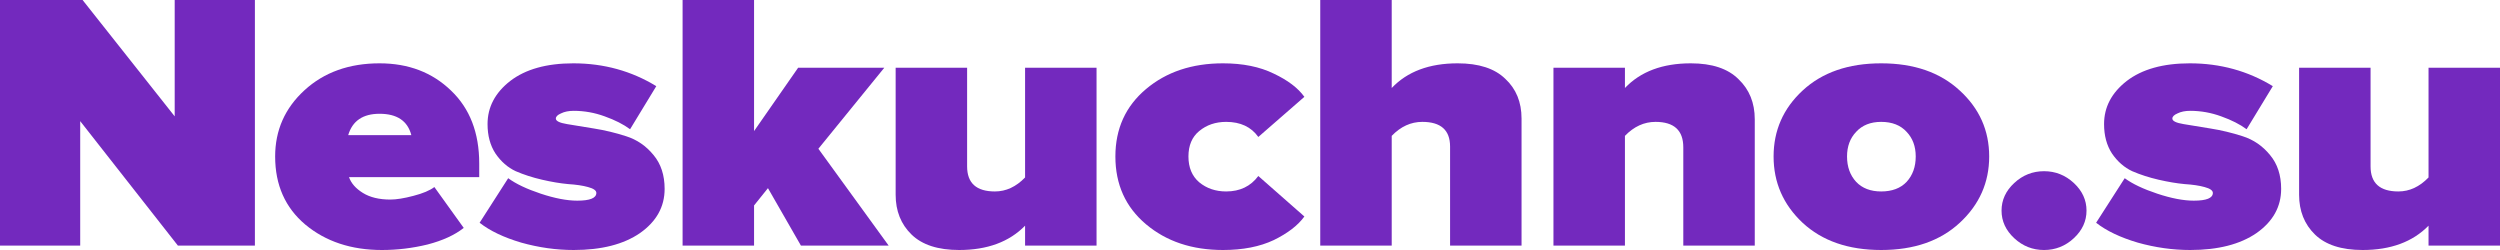<svg width="220" height="22" viewBox="0 0 220 22" fill="none" xmlns="http://www.w3.org/2000/svg">
<path d="M220 21.611H213.711V19.861C212.313 21.287 210.38 22 207.911 22C206.048 22 204.65 21.546 203.718 20.639C202.787 19.732 202.321 18.566 202.321 17.14V5.962H208.61V14.645C208.61 16.114 209.425 16.848 211.056 16.848C212.034 16.848 212.919 16.438 213.711 15.617V5.962H220V21.611Z" fill="#7329BE"/>
<path d="M192.739 22C191.202 22 189.665 21.784 188.128 21.352C186.59 20.898 185.367 20.315 184.459 19.602L186.975 15.682C187.65 16.179 188.605 16.632 189.84 17.043C191.074 17.453 192.145 17.658 193.054 17.658C194.172 17.658 194.731 17.431 194.731 16.978C194.731 16.762 194.486 16.589 193.997 16.459C193.531 16.33 192.949 16.244 192.25 16.2C191.552 16.136 190.783 16.006 189.944 15.812C189.106 15.617 188.337 15.369 187.638 15.066C186.94 14.742 186.346 14.224 185.856 13.511C185.391 12.798 185.158 11.934 185.158 10.919C185.158 9.429 185.821 8.165 187.149 7.128C188.5 6.091 190.352 5.573 192.705 5.573C195.383 5.573 197.817 6.243 200.007 7.582L197.701 11.373C197.119 10.941 196.373 10.563 195.465 10.239C194.58 9.915 193.671 9.753 192.739 9.753C192.297 9.753 191.924 9.828 191.621 9.979C191.319 10.109 191.167 10.26 191.167 10.433C191.167 10.649 191.493 10.811 192.146 10.919C192.798 11.027 193.59 11.157 194.521 11.308C195.476 11.459 196.42 11.686 197.351 11.988C198.306 12.291 199.11 12.841 199.762 13.641C200.414 14.418 200.741 15.412 200.741 16.622C200.741 18.198 200.018 19.494 198.574 20.51C197.13 21.503 195.185 22 192.739 22Z" fill="#7329BE"/>
<path d="M182.495 20.963C181.75 21.654 180.876 22 179.875 22C178.873 22 177.999 21.654 177.254 20.963C176.509 20.272 176.136 19.462 176.136 18.533C176.136 17.604 176.509 16.794 177.254 16.103C177.999 15.412 178.873 15.066 179.875 15.066C180.876 15.066 181.75 15.412 182.495 16.103C183.24 16.794 183.613 17.604 183.613 18.533C183.613 19.462 183.24 20.272 182.495 20.963Z" fill="#7329BE"/>
<path d="M172.462 19.602C170.738 21.201 168.432 22 165.544 22C162.656 22 160.35 21.201 158.626 19.602C156.926 18.004 156.076 16.06 156.076 13.77C156.076 11.481 156.926 9.547 158.626 7.971C160.35 6.372 162.656 5.573 165.544 5.573C168.432 5.573 170.738 6.372 172.462 7.971C174.186 9.547 175.048 11.481 175.048 13.77C175.048 16.06 174.186 18.004 172.462 19.602ZM165.544 16.848C166.499 16.848 167.245 16.567 167.78 16.006C168.316 15.423 168.584 14.678 168.584 13.77C168.584 12.885 168.316 12.161 167.78 11.6C167.245 11.016 166.499 10.725 165.544 10.725C164.612 10.725 163.879 11.016 163.343 11.6C162.807 12.161 162.539 12.885 162.539 13.77C162.539 14.678 162.807 15.423 163.343 16.006C163.879 16.567 164.612 16.848 165.544 16.848Z" fill="#7329BE"/>
<path d="M154.419 21.611H148.13V12.96C148.13 11.47 147.314 10.725 145.684 10.725C144.682 10.725 143.786 11.135 142.994 11.956V21.611H136.704V5.962H142.994V7.744C144.368 6.297 146.301 5.573 148.793 5.573C150.657 5.573 152.054 6.037 152.986 6.966C153.941 7.873 154.419 9.051 154.419 10.498V21.611Z" fill="#7329BE"/>
<path d="M133.896 21.611H127.607V12.895C127.607 11.448 126.791 10.725 125.161 10.725C124.159 10.725 123.263 11.135 122.471 11.956V21.611H116.182V0H122.471V7.744C123.845 6.296 125.778 5.573 128.271 5.573C130.134 5.573 131.531 6.026 132.463 6.934C133.418 7.819 133.896 8.986 133.896 10.433V21.611Z" fill="#7329BE"/>
<path d="M107.623 22C104.898 22 102.638 21.244 100.845 19.732C99.051 18.22 98.154 16.233 98.154 13.77C98.154 11.329 99.051 9.353 100.845 7.841C102.638 6.329 104.898 5.573 107.623 5.573C109.37 5.573 110.861 5.875 112.095 6.48C113.33 7.063 114.226 7.744 114.785 8.521L110.732 12.053C110.104 11.168 109.16 10.725 107.902 10.725C106.971 10.725 106.179 10.995 105.527 11.535C104.898 12.053 104.583 12.798 104.583 13.77C104.583 14.742 104.898 15.498 105.527 16.038C106.179 16.578 106.971 16.848 107.902 16.848C109.114 16.848 110.057 16.395 110.732 15.488L114.785 19.052C114.226 19.829 113.33 20.52 112.095 21.125C110.861 21.708 109.37 22 107.623 22Z" fill="#7329BE"/>
<path d="M96.496 21.611H90.207V19.861C88.81 21.287 86.876 22 84.407 22C82.544 22 81.147 21.546 80.215 20.639C79.283 19.732 78.817 18.566 78.817 17.14V5.962H85.106V14.645C85.106 16.114 85.921 16.848 87.552 16.848C88.53 16.848 89.415 16.438 90.207 15.617V5.962H96.496V21.611Z" fill="#7329BE"/>
<path d="M78.201 21.611H70.48L67.58 16.557L66.357 18.079V21.611H60.068V0H66.357V11.535L70.235 5.962H77.817L72.017 13.09L78.201 21.611Z" fill="#7329BE"/>
<path d="M50.486 22C48.949 22 47.411 21.784 45.874 21.352C44.337 20.898 43.114 20.315 42.206 19.602L44.721 15.682C45.397 16.179 46.352 16.632 47.586 17.043C48.821 17.453 49.892 17.658 50.8 17.658C51.919 17.658 52.478 17.431 52.478 16.978C52.478 16.762 52.233 16.589 51.744 16.459C51.278 16.33 50.696 16.244 49.997 16.2C49.298 16.136 48.529 16.006 47.691 15.812C46.852 15.617 46.084 15.369 45.385 15.066C44.686 14.742 44.092 14.224 43.603 13.511C43.137 12.798 42.904 11.934 42.904 10.919C42.904 9.429 43.568 8.165 44.896 7.128C46.247 6.091 48.099 5.573 50.451 5.573C53.13 5.573 55.564 6.243 57.753 7.582L55.447 11.373C54.865 10.941 54.12 10.563 53.211 10.239C52.326 9.915 51.418 9.753 50.486 9.753C50.044 9.753 49.671 9.828 49.368 9.979C49.065 10.109 48.914 10.26 48.914 10.433C48.914 10.649 49.24 10.811 49.892 10.919C50.544 11.027 51.336 11.157 52.268 11.308C53.223 11.459 54.166 11.686 55.098 11.988C56.053 12.291 56.857 12.841 57.509 13.641C58.161 14.418 58.487 15.412 58.487 16.622C58.487 18.198 57.765 19.494 56.321 20.51C54.877 21.503 52.932 22 50.486 22Z" fill="#7329BE"/>
<path d="M33.611 22C30.91 22 28.662 21.255 26.868 19.764C25.098 18.274 24.213 16.276 24.213 13.77C24.213 11.459 25.075 9.515 26.798 7.938C28.522 6.361 30.723 5.573 33.402 5.573C35.941 5.573 38.037 6.372 39.691 7.971C41.345 9.547 42.172 11.686 42.172 14.386V15.585H30.712C30.898 16.125 31.306 16.589 31.934 16.978C32.563 17.367 33.367 17.561 34.345 17.561C34.881 17.561 35.556 17.453 36.372 17.237C37.21 17.021 37.828 16.762 38.224 16.459L40.809 20.056C40.017 20.682 38.957 21.168 37.63 21.514C36.302 21.838 34.962 22 33.611 22ZM36.197 11.891C35.871 10.638 34.939 10.012 33.402 10.012C31.934 10.012 31.014 10.638 30.642 11.891H36.197Z" fill="#7329BE"/>
<path d="M22.431 21.611H15.653L7.058 10.66V21.611H0V0H7.267L15.373 10.239V0H22.431V21.611Z" fill="#7329BE"/>
</svg>
